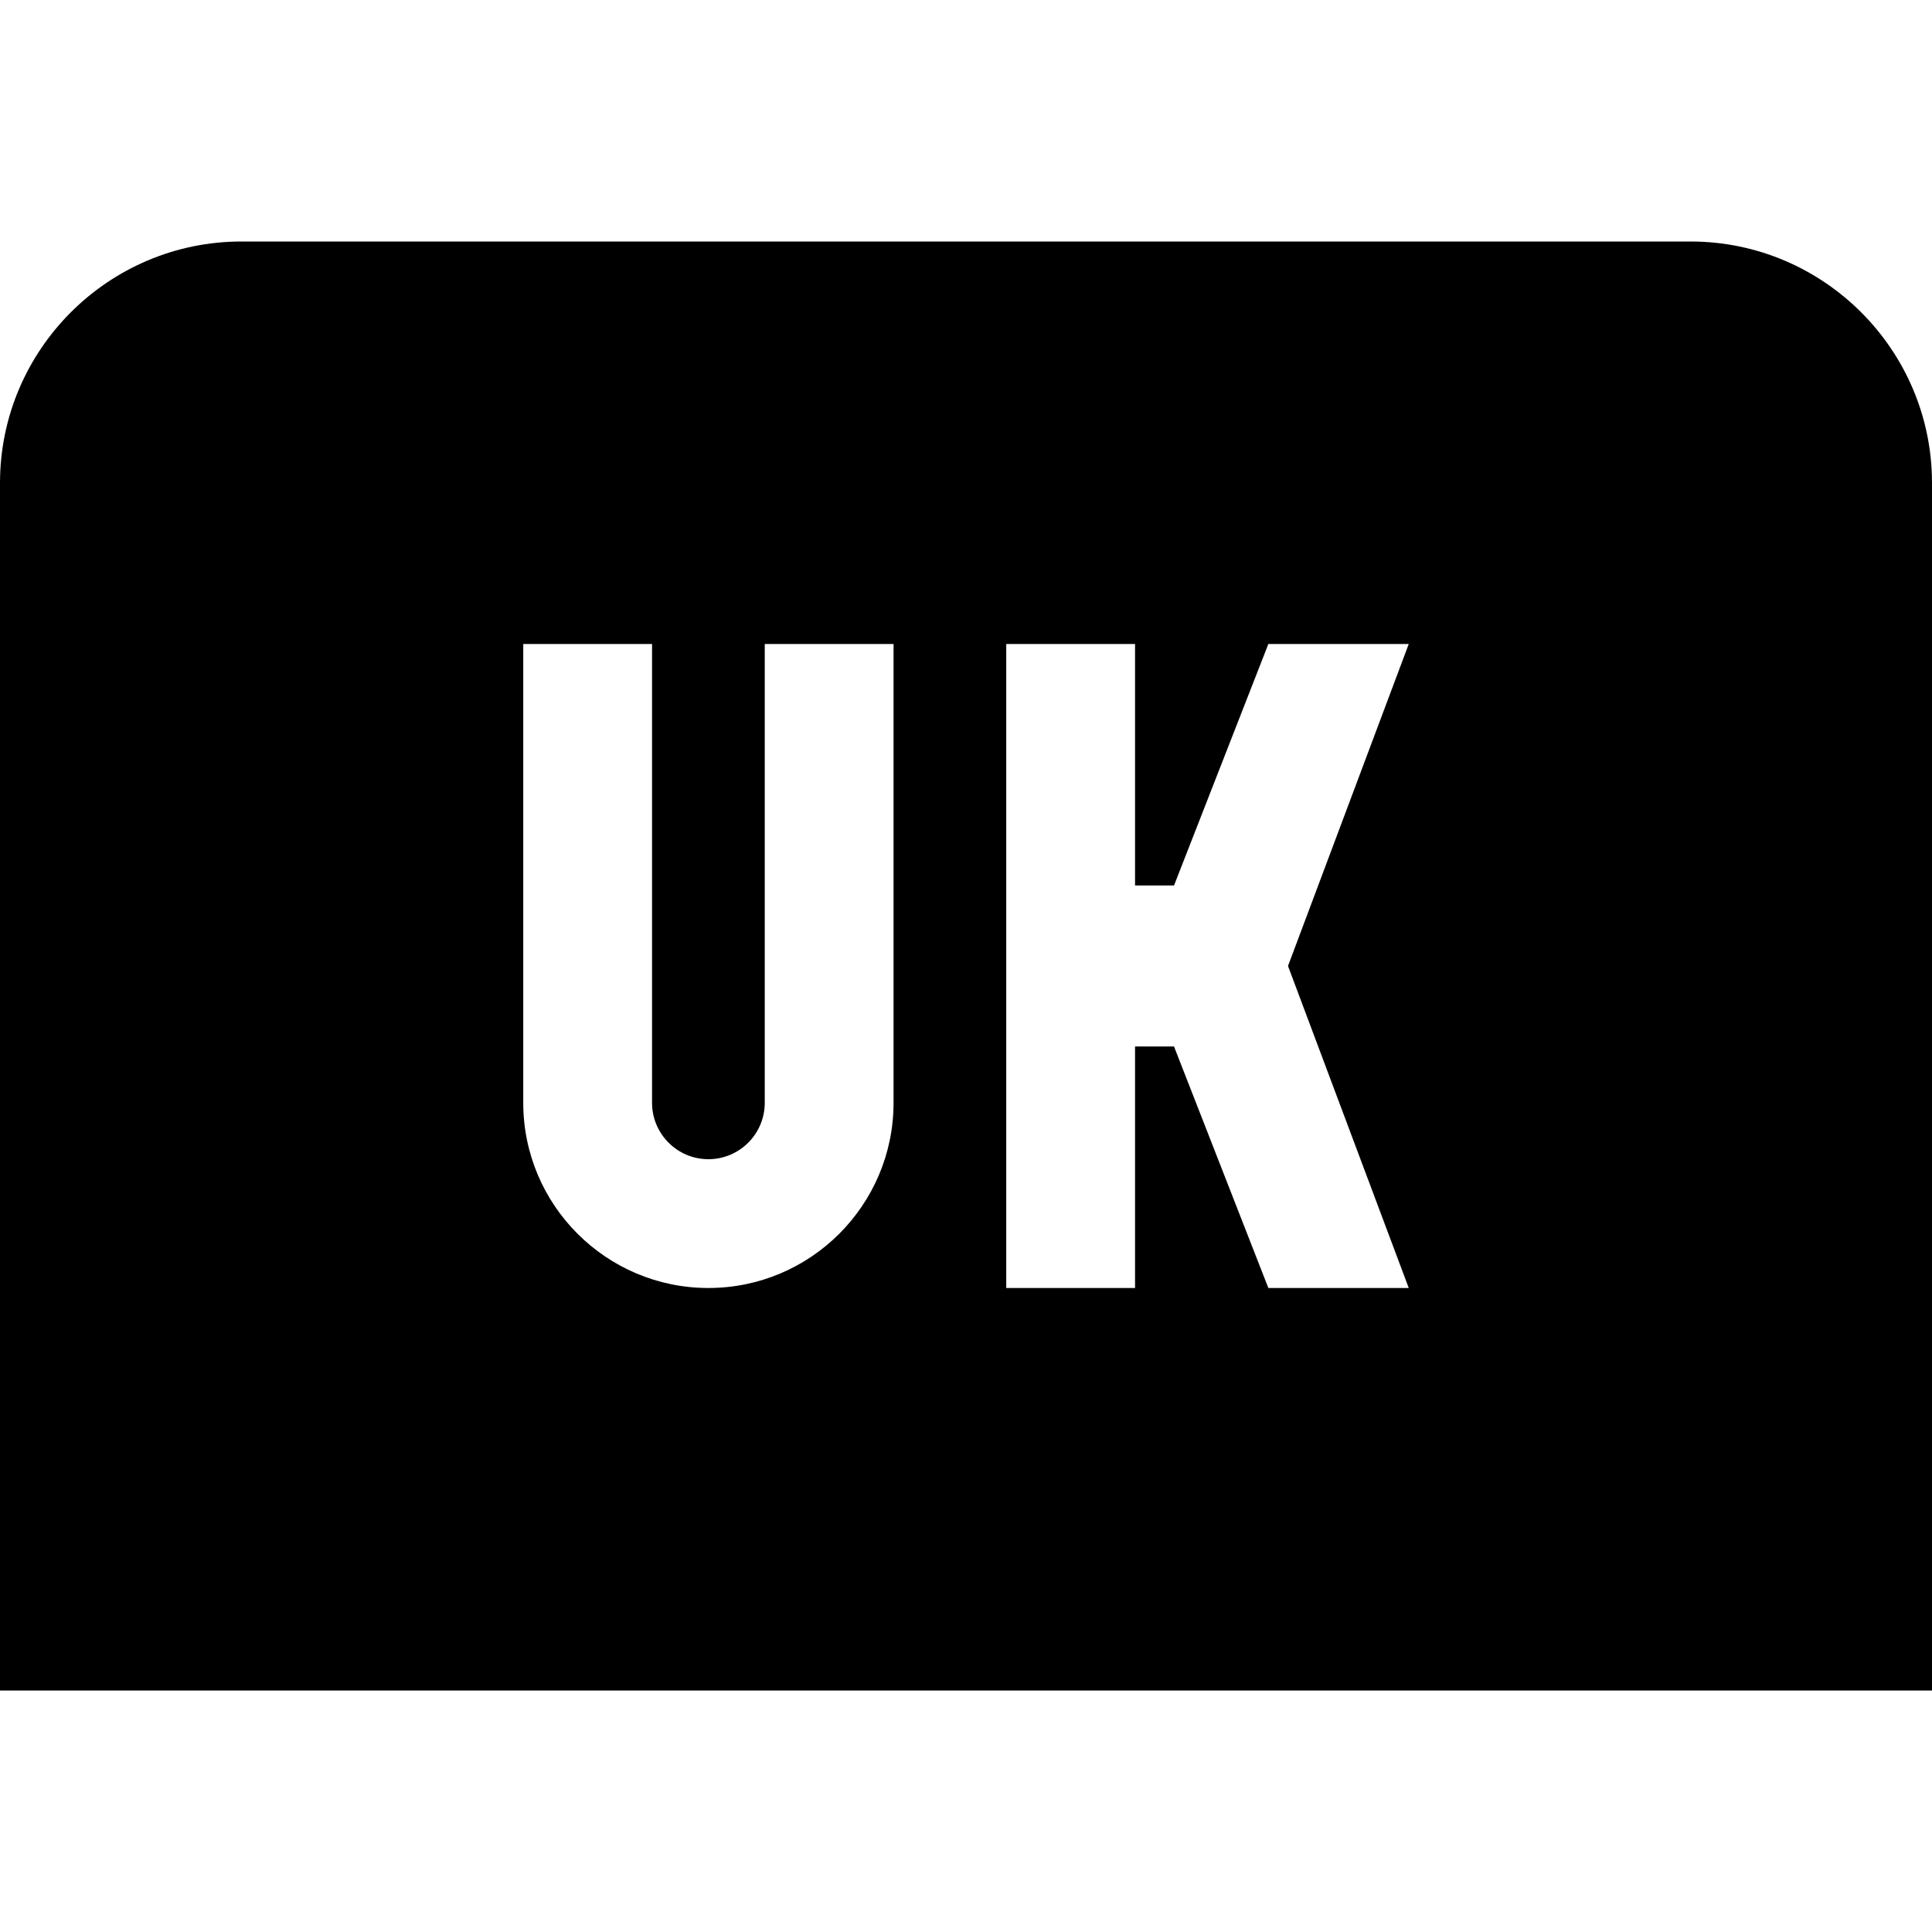 <svg id="Layer_1" viewBox="0 0 24 24" xmlns="http://www.w3.org/2000/svg" data-name="Layer 1"><path d="m21 3h-18c-1.654 0-3 1.346-3 3v15h24v-15c0-1.654-1.346-3-3-3zm-9.9 10.7c0 1.269-1.031 2.3-2.3 2.3s-2.3-1.031-2.3-2.3v-5.7h1.6v5.7c0 .386.314.7.7.7s.7-.314.7-.7v-5.7h1.6zm6.4 2.3h-1.744l-1.172-3h-.484v3h-1.6v-8h1.6v3h.484l1.172-3h1.744l-1.5 4z"/></svg>